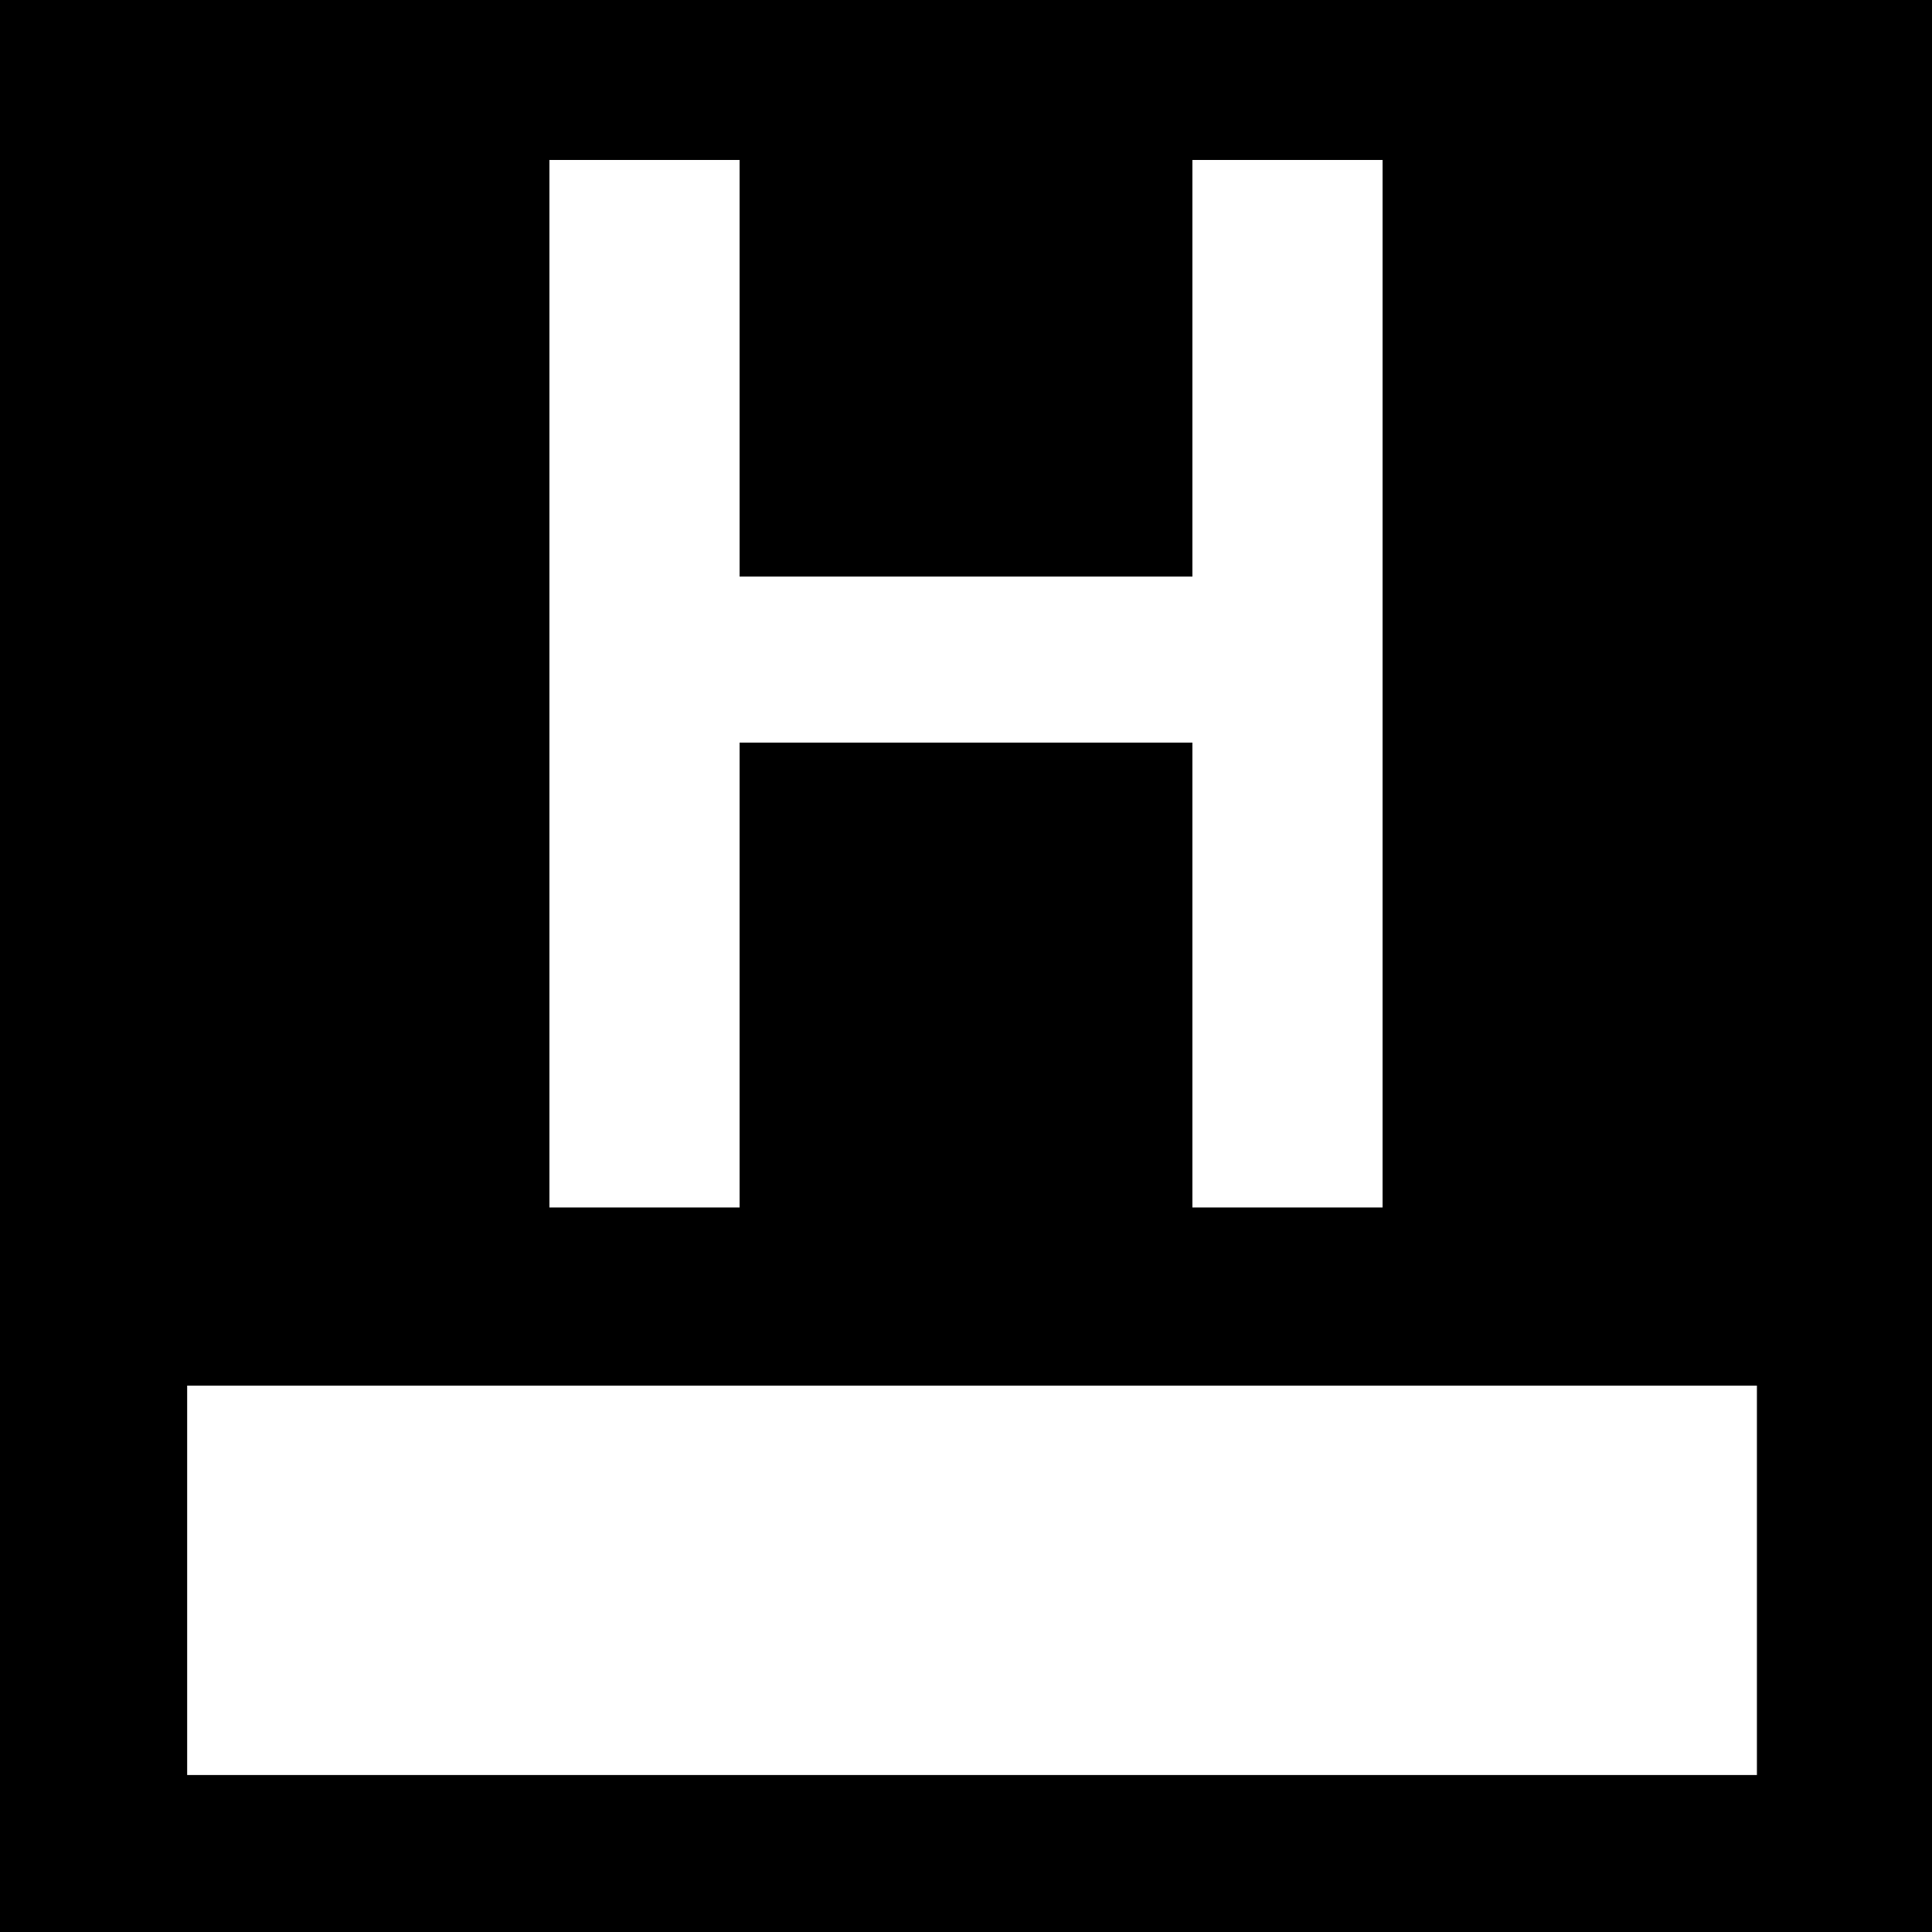 <?xml version="1.0" encoding="UTF-8" standalone="no"?>
<!-- Created with Inkscape (http://www.inkscape.org/) -->

<svg
   xmlns:dc="http://purl.org/dc/elements/1.1/"
   xmlns:cc="http://creativecommons.org/ns#"
   xmlns:rdf="http://www.w3.org/1999/02/22-rdf-syntax-ns#"
   xmlns:svg="http://www.w3.org/2000/svg"
   xmlns="http://www.w3.org/2000/svg"
   xmlns:sodipodi="http://sodipodi.sourceforge.net/DTD/sodipodi-0.dtd"
   xmlns:inkscape="http://www.inkscape.org/namespaces/inkscape"
   width="225.778mm"
   height="225.778mm"
   viewBox="0 0 225.778 225.778"
   version="1.1"
   id="svg8"
   inkscape:version="0.92.2 (5c3e80d, 2017-08-06)"
   sodipodi:docname="icon.svg">
  <defs
     id="defs2" />
  <sodipodi:namedview
     id="base"
     pagecolor="#ffffff"
     bordercolor="#666666"
     borderopacity="1.0"
     inkscape:pageopacity="0.0"
     inkscape:pageshadow="2"
     inkscape:zoom="0.35"
     inkscape:cx="38.095251"
     inkscape:cy="518.09525"
     inkscape:document-units="mm"
     inkscape:current-layer="layer1"
     showgrid="false"
     inkscape:window-width="1896"
     inkscape:window-height="1017"
     inkscape:window-x="10"
     inkscape:window-y="51"
     inkscape:window-maximized="0" />
  <g
     inkscape:label="Layer 1"
     inkscape:groupmode="layer"
     id="layer1"
     transform="translate(32.758,-63.159)">
    <path
       style="fill:#000000;stroke-width:0.353"
       d="M -32.758,176.048 V 63.159 H 80.131 193.02 V 176.048 288.937 H 80.131 -32.758 Z M 172.559,247.838 V 225.084 H 80.837 -10.886 v 22.754 22.754 H 80.837 172.559 Z M 53.673,177.106 v -27.164 h 26.458 26.458 v 27.164 27.164 h 11.113 11.113 V 143.063 81.856 h -11.113 -11.113 v 24.342 24.342 H 80.131 53.673 V 106.198 81.856 h -11.113 -11.113 v 61.207 61.207 h 11.113 11.113 z"
       id="path4655"
       inkscape:connector-curvature="0" />
  </g>
</svg>
